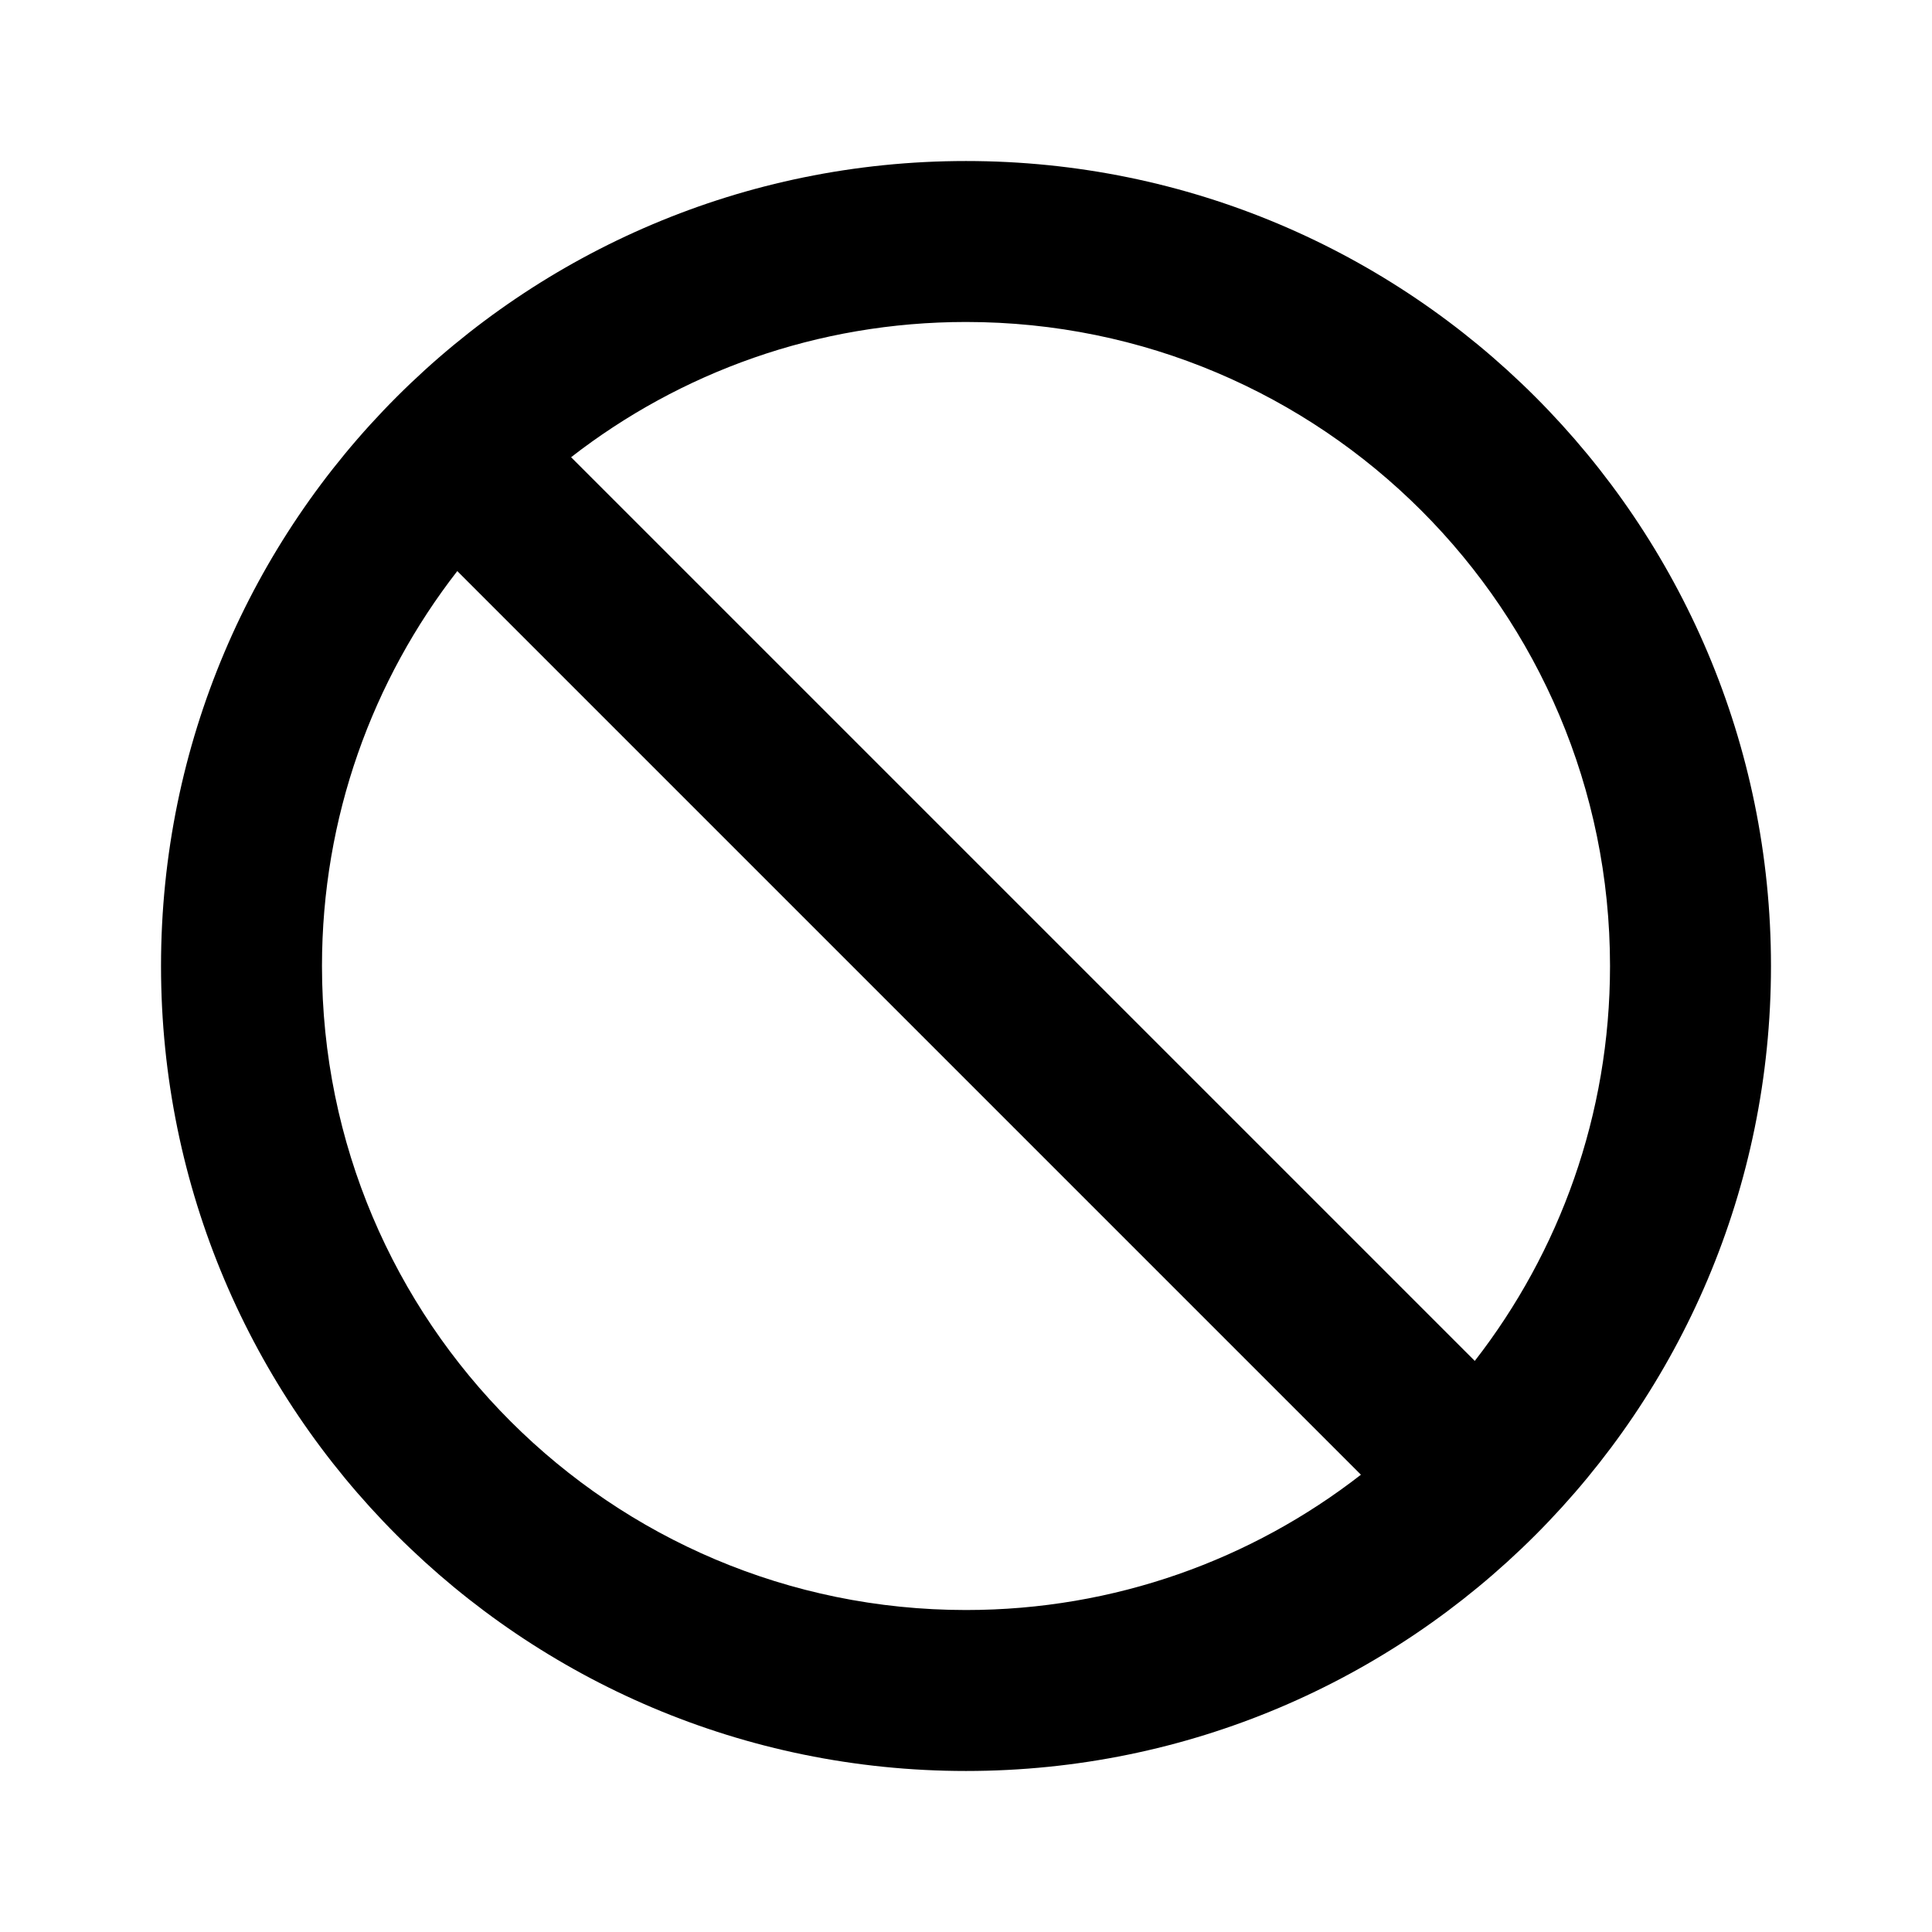<svg viewBox="0 0 32 32" fill="none" xmlns="http://www.w3.org/2000/svg">
    <path fill-rule="evenodd" clip-rule="evenodd" d="M29.333 16C29.333 23.364 23.364 29.333 16 29.333C8.636 29.333 2.667 23.364 2.667 16C2.667 8.636 8.636 2.667 16 2.667C23.364 2.667 29.333 8.636 29.333 16ZM22.541 24.426C20.735 25.831 18.465 26.667 16 26.667C10.109 26.667 5.333 21.891 5.333 16C5.333 13.535 6.17 11.265 7.574 9.459L22.541 24.426ZM24.427 22.541L9.459 7.573C11.265 6.169 13.535 5.333 16 5.333C21.891 5.333 26.667 10.109 26.667 16C26.667 18.465 25.831 20.734 24.427 22.541Z" fill="currentColor"/>
</svg>
